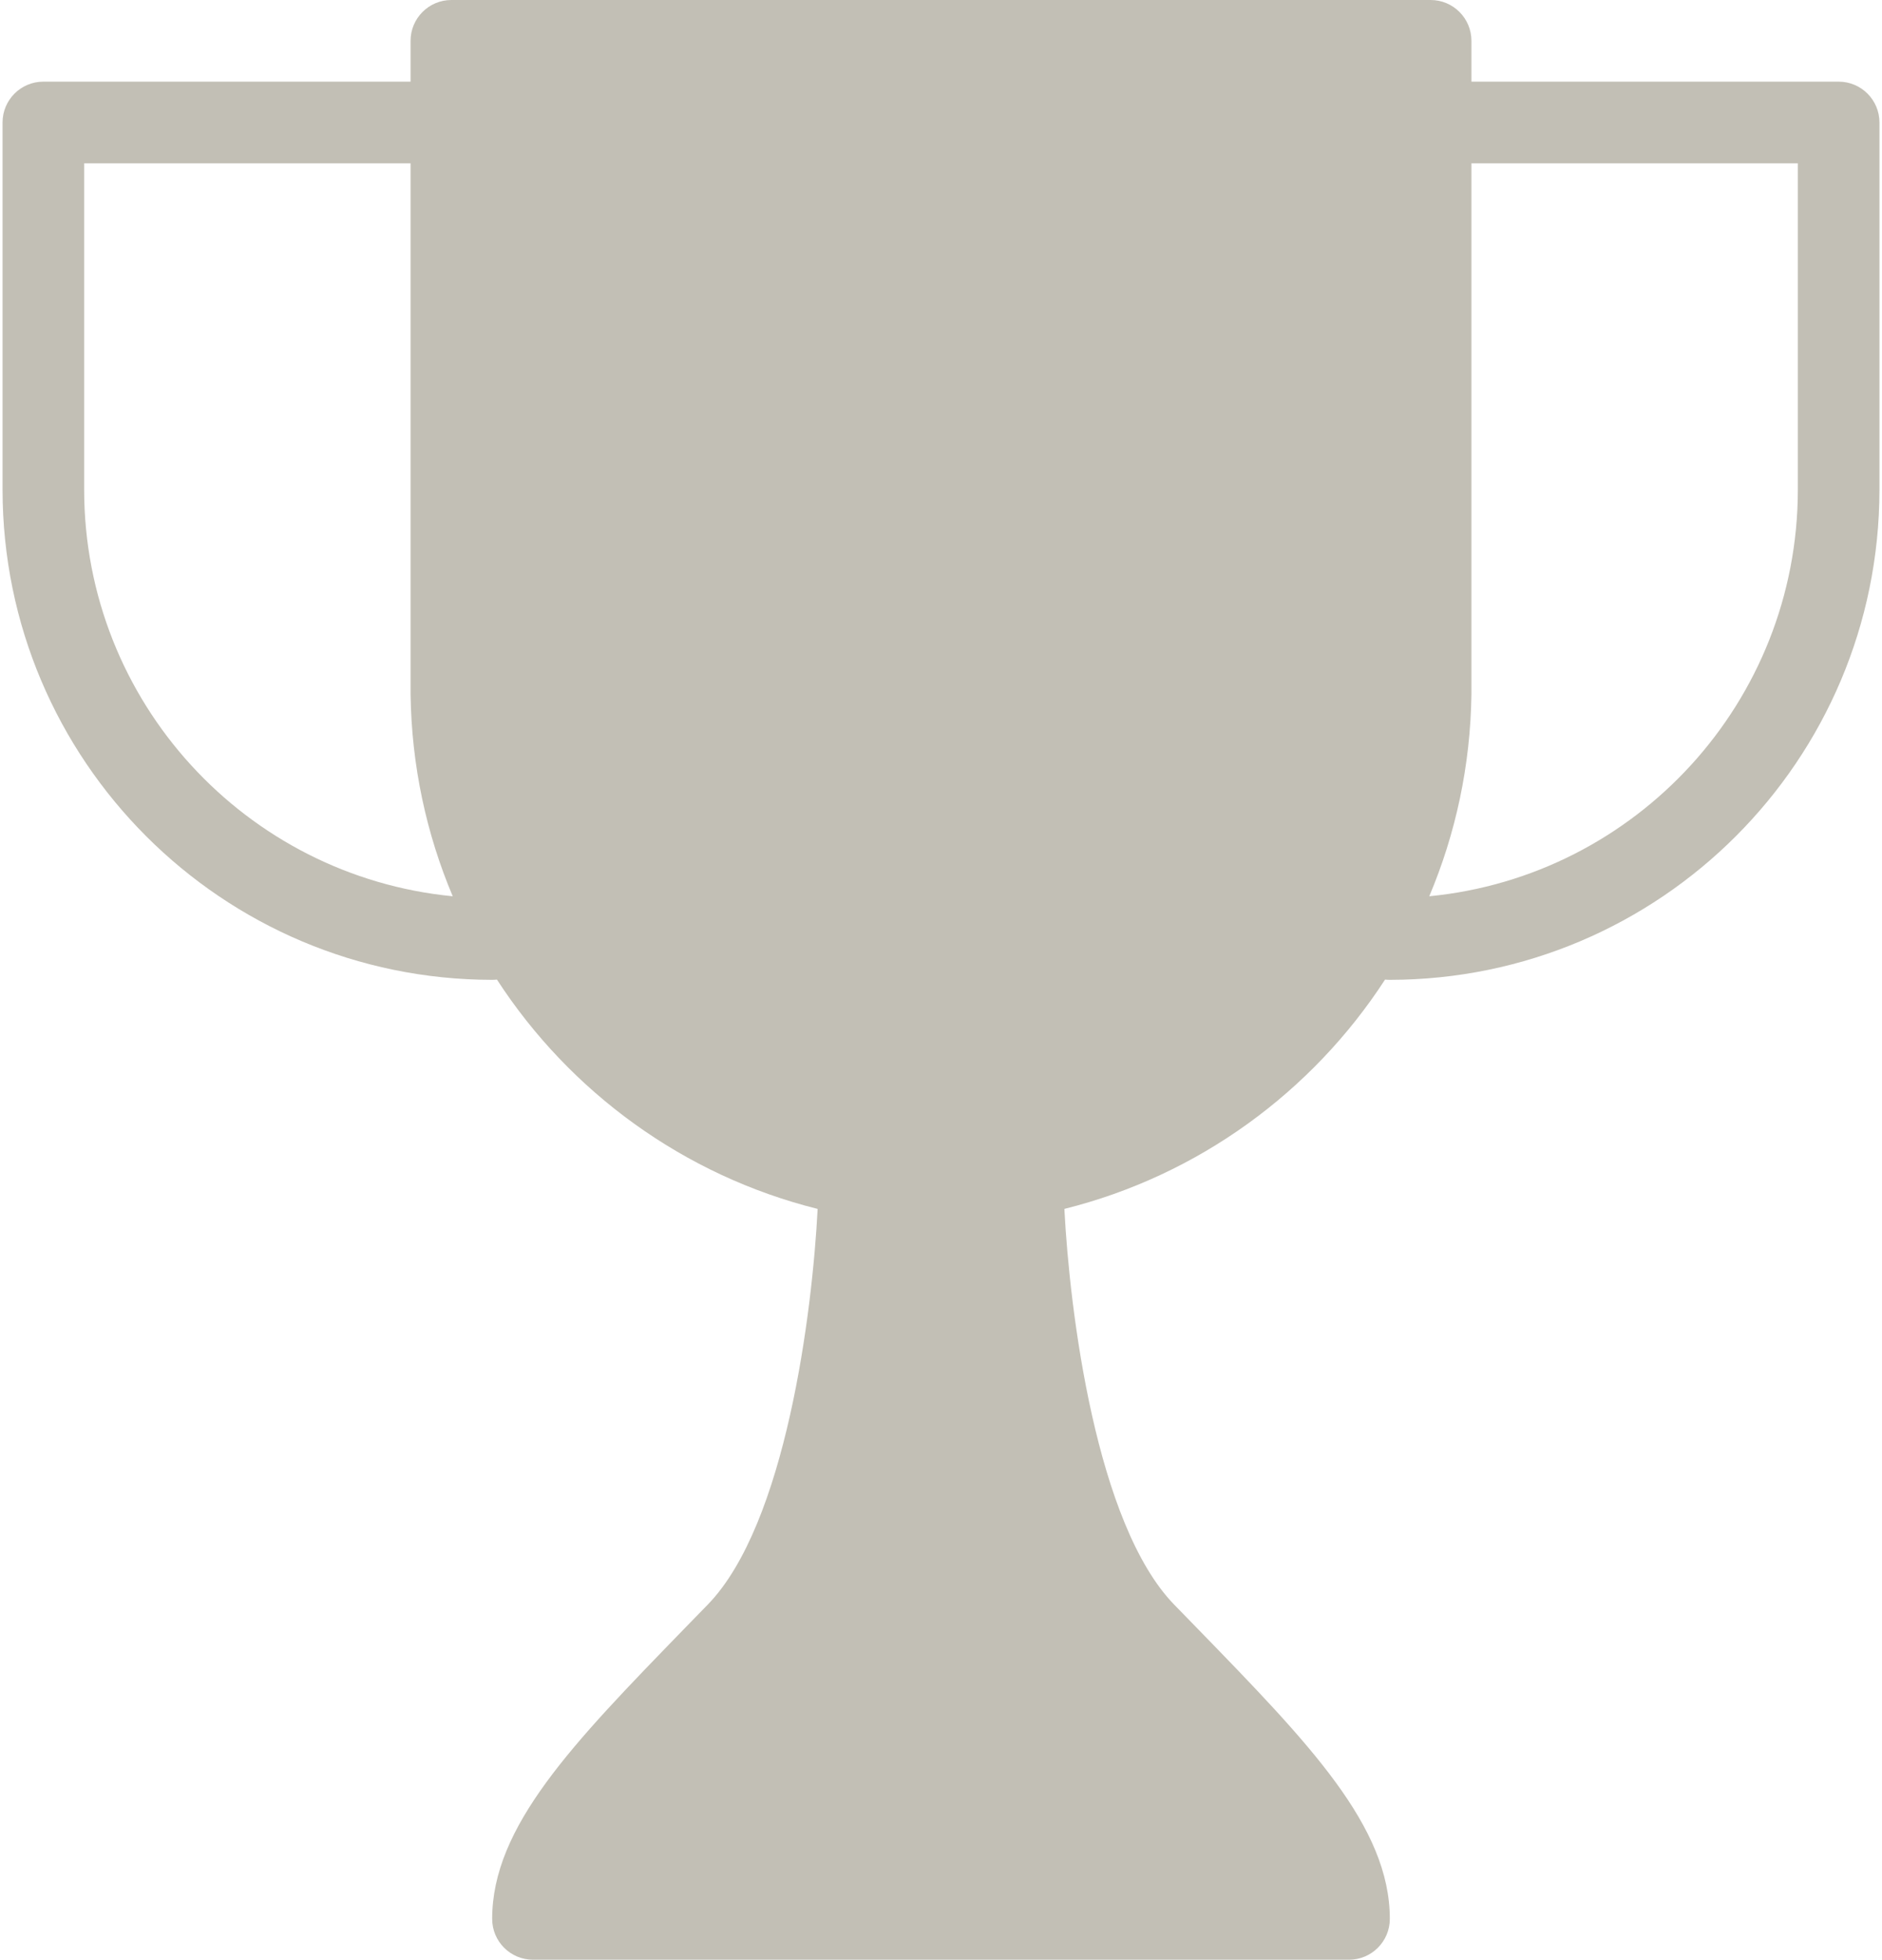<svg width="492" height="512" viewBox="0 0 492 512" fill="none" xmlns="http://www.w3.org/2000/svg">
<path fill-rule="evenodd" clip-rule="evenodd" d="M118 0H374C379.891 0 384.667 4.776 384.667 10.667V21.333H480.667C486.558 21.333 491.334 26.109 491.334 32V128C491.251 198.658 433.992 255.918 363.333 256C362.912 256 362.497 255.976 362.089 255.928C343 285.323 313.222 307.126 278.252 315.843C279.64 342.654 286.527 398.214 306.97 419.243L312.709 425.131L313.267 425.705C342.271 455.53 363.333 477.19 363.332 501.334C363.332 507.225 358.556 512.001 352.665 512.001H139.332C133.441 512.001 128.665 507.225 128.665 501.334C128.665 477.206 149.699 455.561 178.671 425.746L179.289 425.11L185.028 419.222C205.485 398.16 212.376 342.657 213.751 315.844C178.779 307.128 149 285.323 129.911 255.928C129.503 255.976 129.088 256 128.667 256C58.009 255.918 0.749 198.658 0.667 128V32C0.667 26.109 5.443 21.333 11.334 21.333H107.333V10.667C107.333 4.776 112.109 0 118 0ZM107.333 42.667H22V128C22.067 183.403 64.315 228.92 118.357 234.163C111.481 217.894 107.579 200.057 107.333 181.334V42.667ZM373.643 234.162C427.685 228.92 469.934 183.403 470 128V42.667H384.667V181.333C384.421 200.056 380.52 217.893 373.643 234.162Z" fill="#C2BFB5"/>
</svg>
